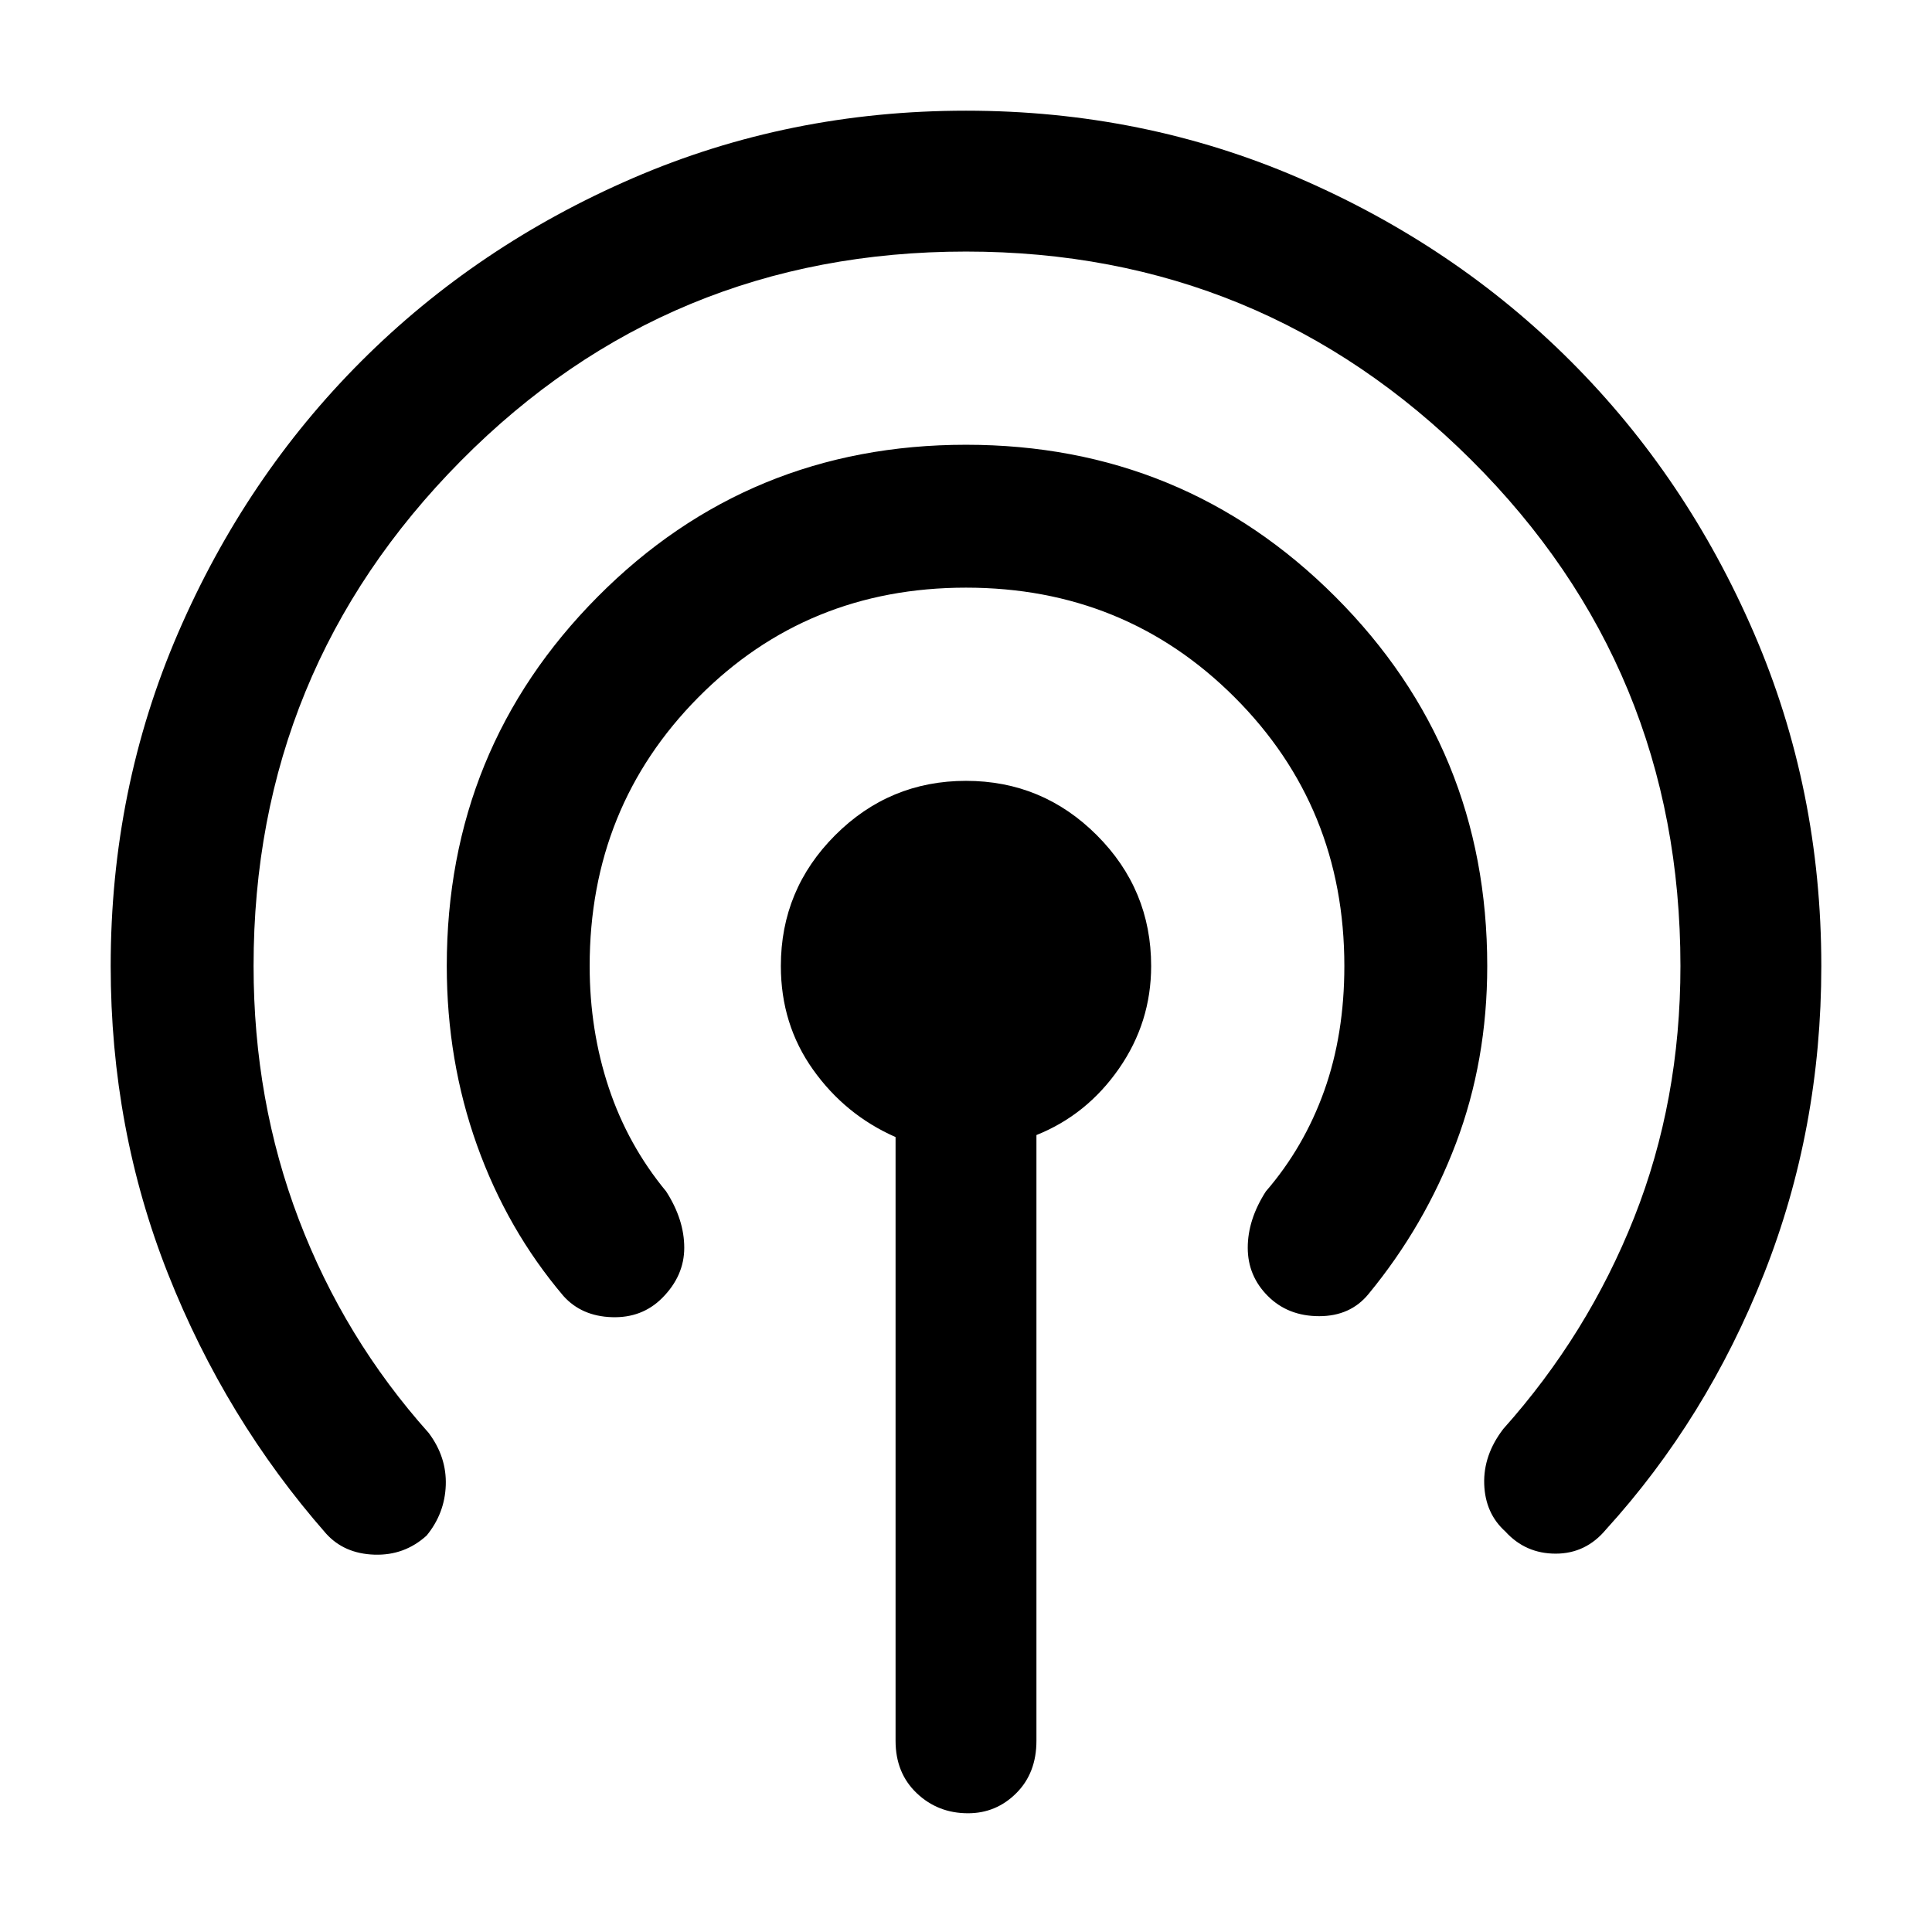 <svg xmlns="http://www.w3.org/2000/svg" height="48" width="48"><path d="M8.1 38.1Q5.6 35.25 4.175 31.65Q2.75 28.05 2.75 24Q2.75 19.6 4.425 15.725Q6.1 11.85 8.975 8.975Q11.85 6.1 15.725 4.425Q19.6 2.75 24 2.75Q28.4 2.75 32.275 4.425Q36.15 6.1 39.025 8.975Q41.9 11.85 43.575 15.725Q45.25 19.6 45.25 24Q45.25 28.05 43.825 31.65Q42.4 35.25 39.9 38Q39.4 38.6 38.65 38.6Q37.9 38.6 37.4 38.05Q36.9 37.6 36.875 36.875Q36.85 36.15 37.35 35.5Q39.45 33.15 40.6 30.25Q41.75 27.35 41.75 24Q41.75 16.6 36.55 11.425Q31.35 6.25 24 6.25Q16.6 6.25 11.45 11.45Q6.3 16.65 6.3 24Q6.3 27.35 7.425 30.3Q8.55 33.25 10.65 35.6Q11.1 36.2 11.075 36.9Q11.05 37.6 10.6 38.15Q10.05 38.65 9.3 38.625Q8.55 38.6 8.1 38.1ZM14 32.2Q12.6 30.55 11.85 28.45Q11.1 26.35 11.1 24Q11.1 18.6 14.85 14.825Q18.6 11.05 24 11.05Q29.4 11.05 33.175 14.825Q36.95 18.6 36.95 24Q36.95 26.35 36.175 28.4Q35.4 30.45 34 32.15Q33.55 32.7 32.775 32.7Q32 32.7 31.5 32.2Q31 31.7 31 31Q31 30.3 31.45 29.6Q32.4 28.5 32.9 27.1Q33.4 25.7 33.4 24Q33.4 20.05 30.675 17.325Q27.95 14.6 24 14.6Q20.05 14.6 17.35 17.325Q14.65 20.05 14.65 24Q14.65 25.6 15.125 27.025Q15.6 28.45 16.55 29.6Q17 30.3 17 31Q17 31.7 16.45 32.25Q15.95 32.75 15.2 32.725Q14.45 32.7 14 32.2ZM24.05 45.05Q23.3 45.05 22.775 44.55Q22.25 44.05 22.25 43.25V28.25Q21 27.7 20.2 26.575Q19.4 25.45 19.4 24Q19.4 22.1 20.75 20.75Q22.1 19.4 24 19.4Q25.9 19.4 27.25 20.75Q28.6 22.1 28.6 24Q28.6 25.4 27.8 26.55Q27 27.7 25.75 28.2V43.25Q25.75 44.05 25.25 44.55Q24.75 45.05 24.05 45.05Z"/></svg>